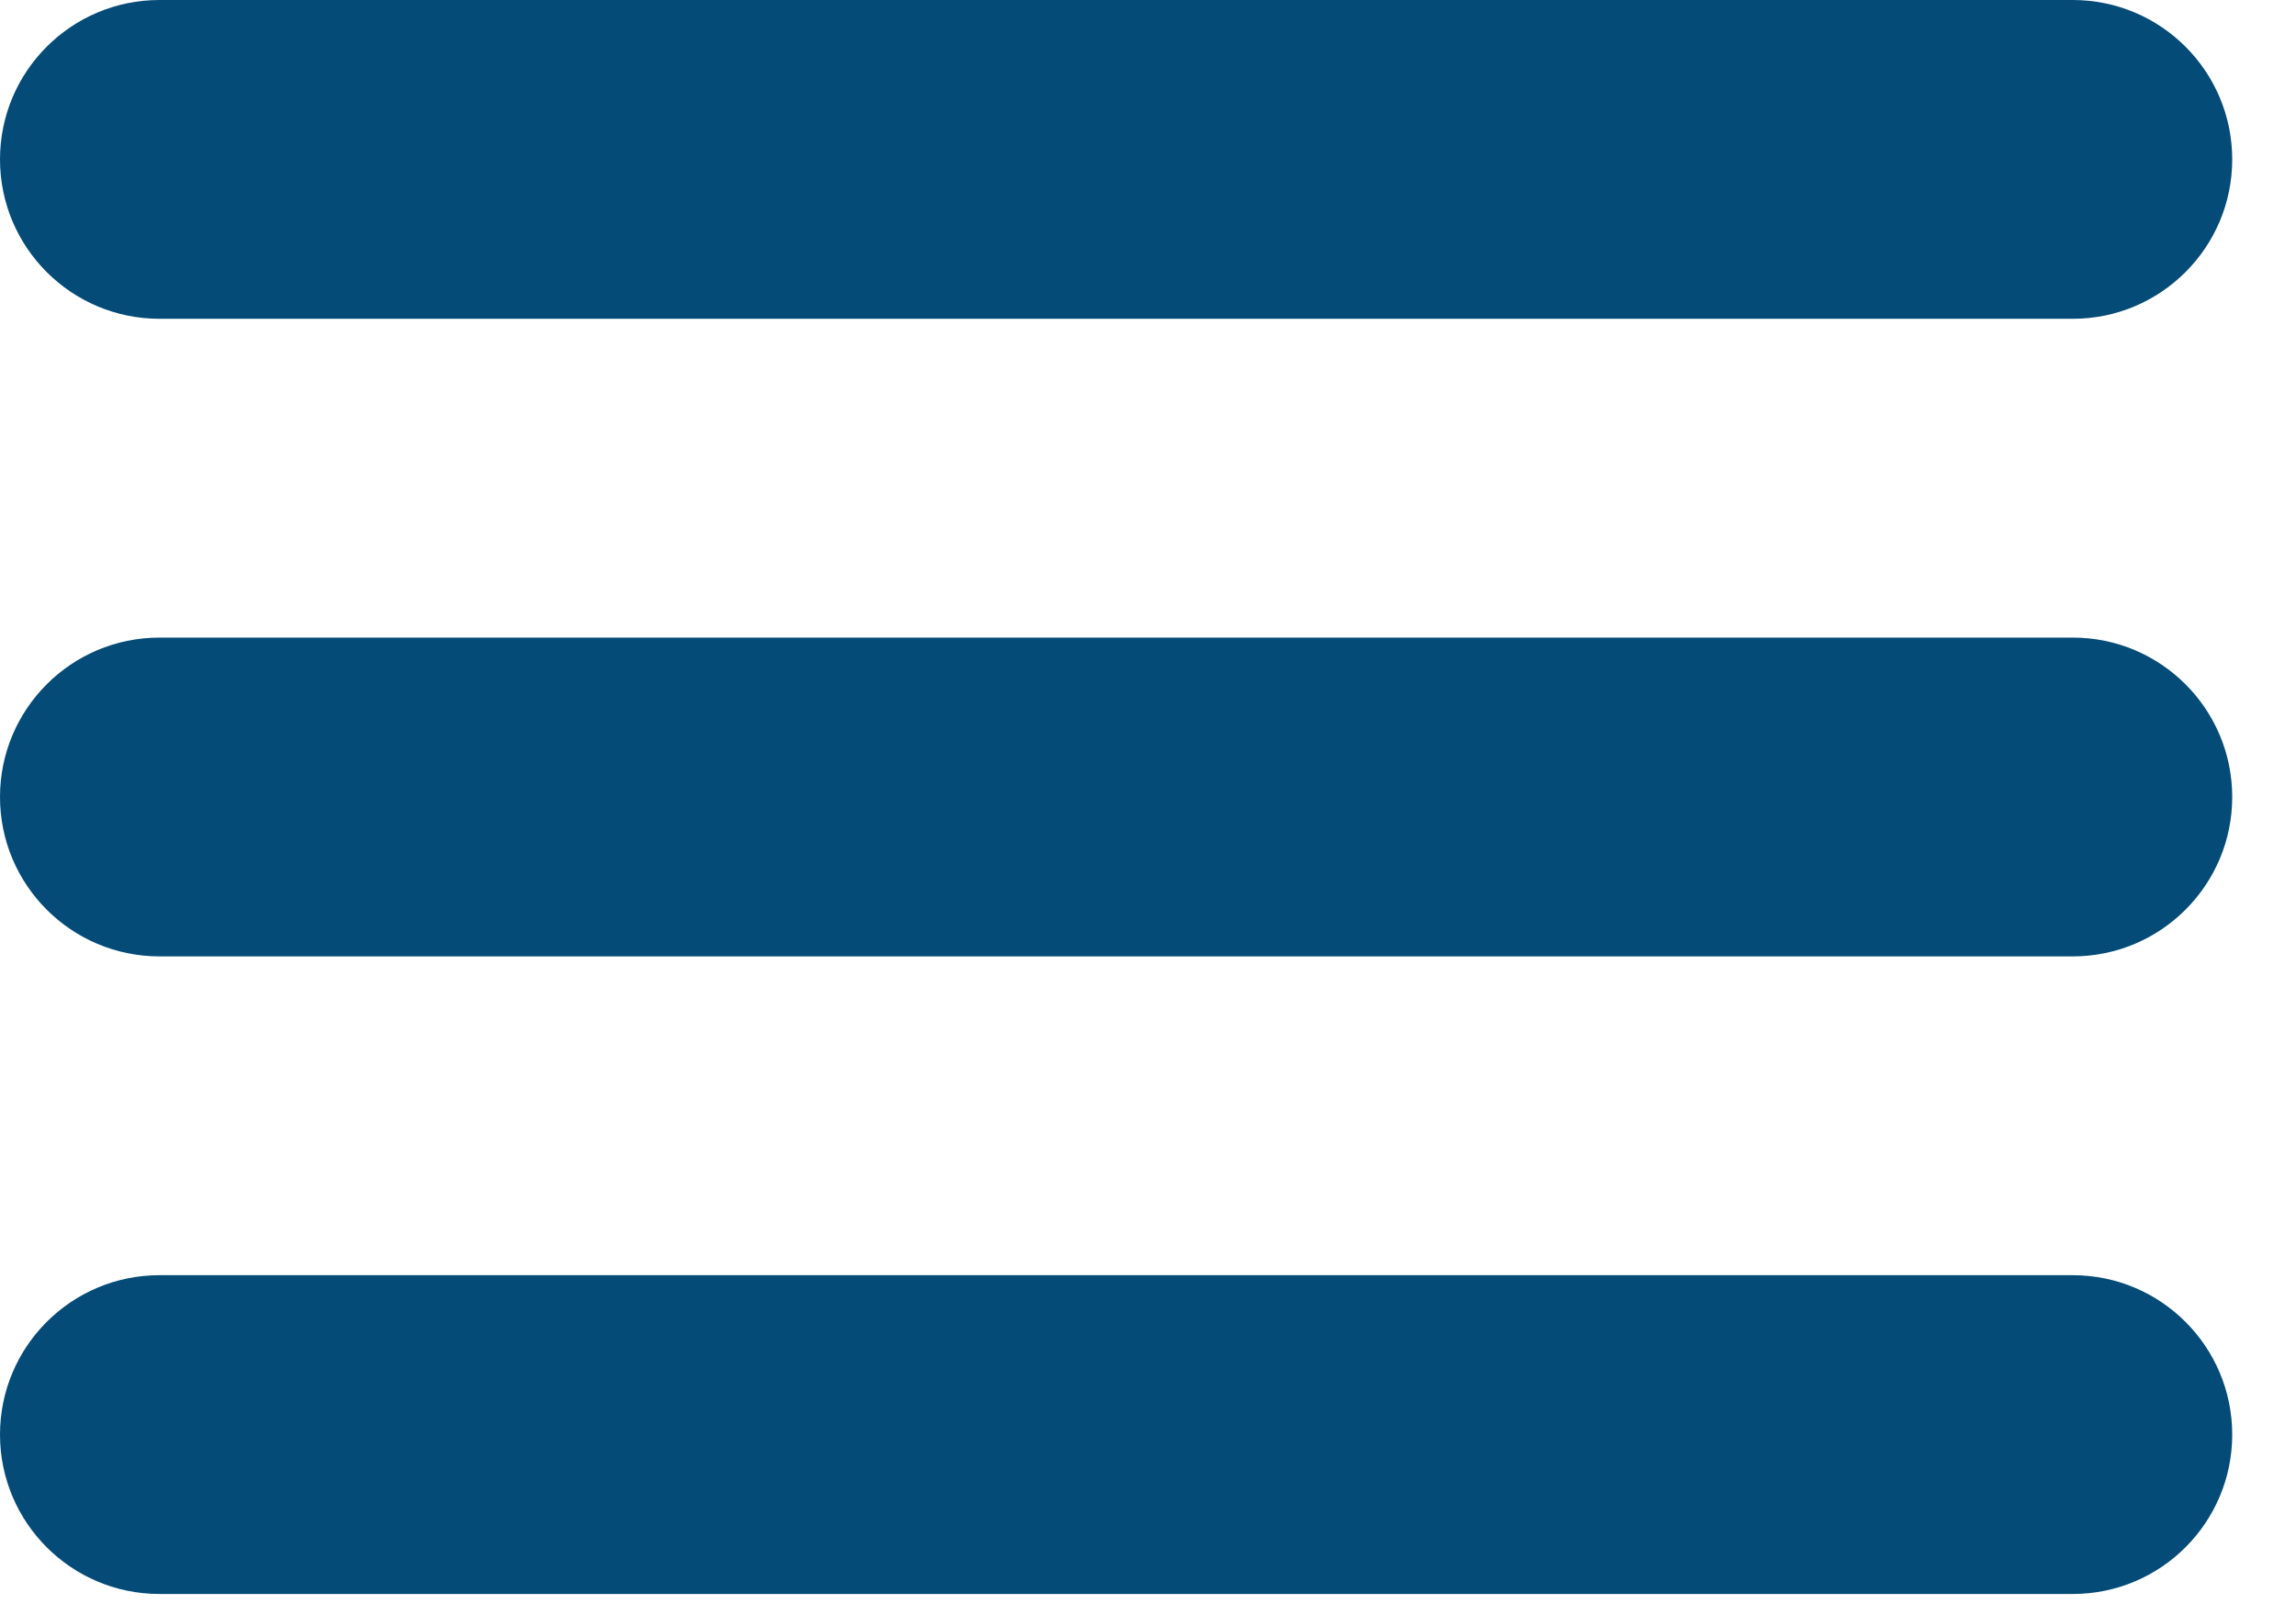 <svg width="27" height="19" viewBox="0 0 27 19" fill="none" xmlns="http://www.w3.org/2000/svg">
<path d="M1.875 3.75H24.375C25.41 3.75 26.25 2.91 26.25 1.875C26.25 0.84 25.41 0 24.375 0H1.875C0.84 0 0 0.84 0 1.875C0 2.91 0.84 3.75 1.875 3.75ZM24.375 7.5H1.875C0.84 7.5 0 8.34 0 9.375C0 10.41 0.84 11.25 1.875 11.25H24.375C25.41 11.25 26.25 10.41 26.25 9.375C26.25 8.34 25.41 7.5 24.375 7.5ZM24.375 15H1.875C0.84 15 0 15.84 0 16.875C0 17.91 0.84 18.75 1.875 18.75H24.375C25.41 18.75 26.25 17.91 26.25 16.875C26.25 15.84 25.41 15 24.375 15Z" fill="#044B77"/>
</svg>
